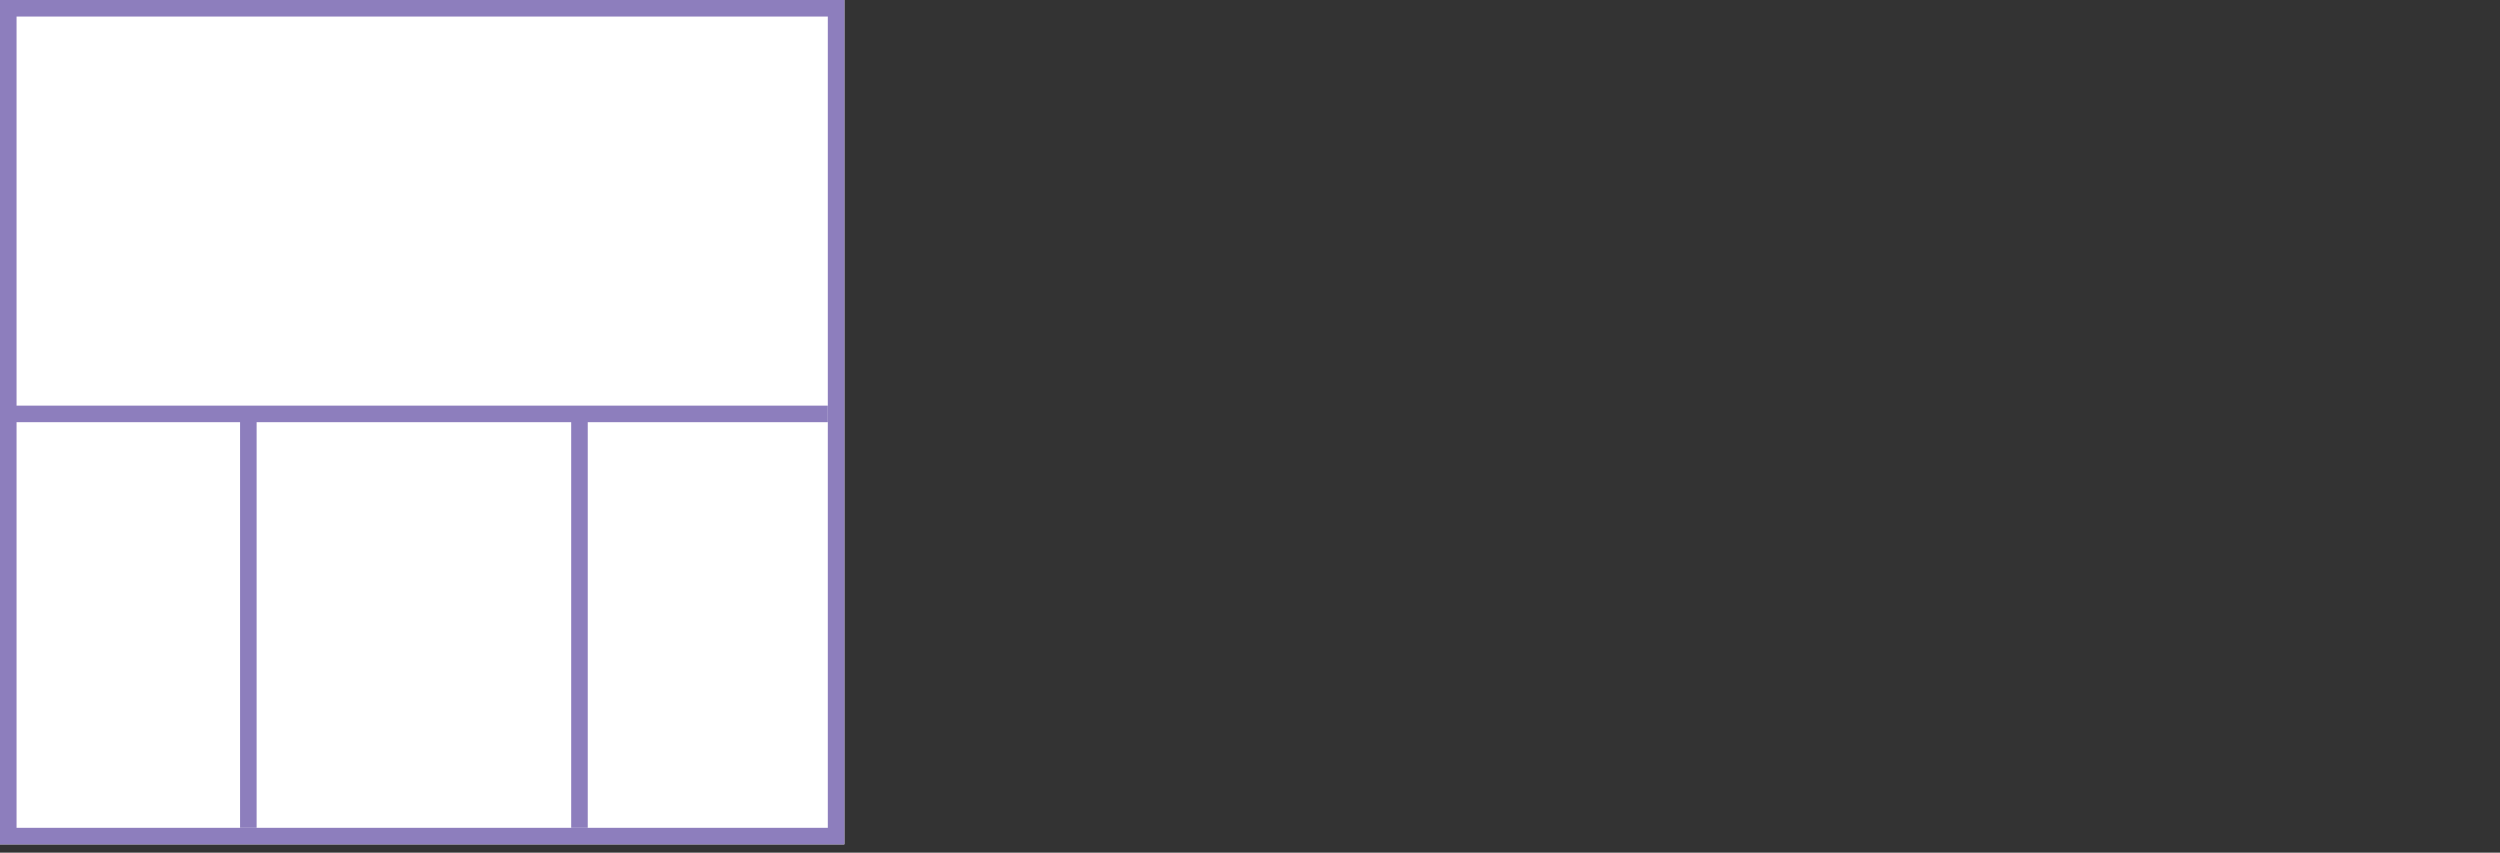 <svg width="302" height="103" xmlns="http://www.w3.org/2000/svg">
 <rect width="100%" height="100%" fill="#333333" stroke="none"/>
 <g>
  <title>background</title>
  <rect fill="#fff" id="canvas_background" height="102" width="102" y="0" x="0"/>
 </g>
 <g>
  <title>Layer 1</title>
  <rect stroke="#8D7EBD" id="svg_3" height="100" width="100" y="1" x="1" stroke-width="2" fill="#fff"/>
  <line id="svg_4" y2="50" x2="100" y1="50" x1="0" stroke-width="2" stroke="#8D7EBD" fill="none"/>
  <line id="svg_5" y2="100" x2="30" y1="50" x1="30" stroke-width="2" stroke="#8D7EBD" fill="none"/>
  <line id="svg_10" y2="100" x2="70" y1="50" x1="70" stroke-width="2" stroke="#8D7EBD" fill="none"/>
 </g>
</svg>
